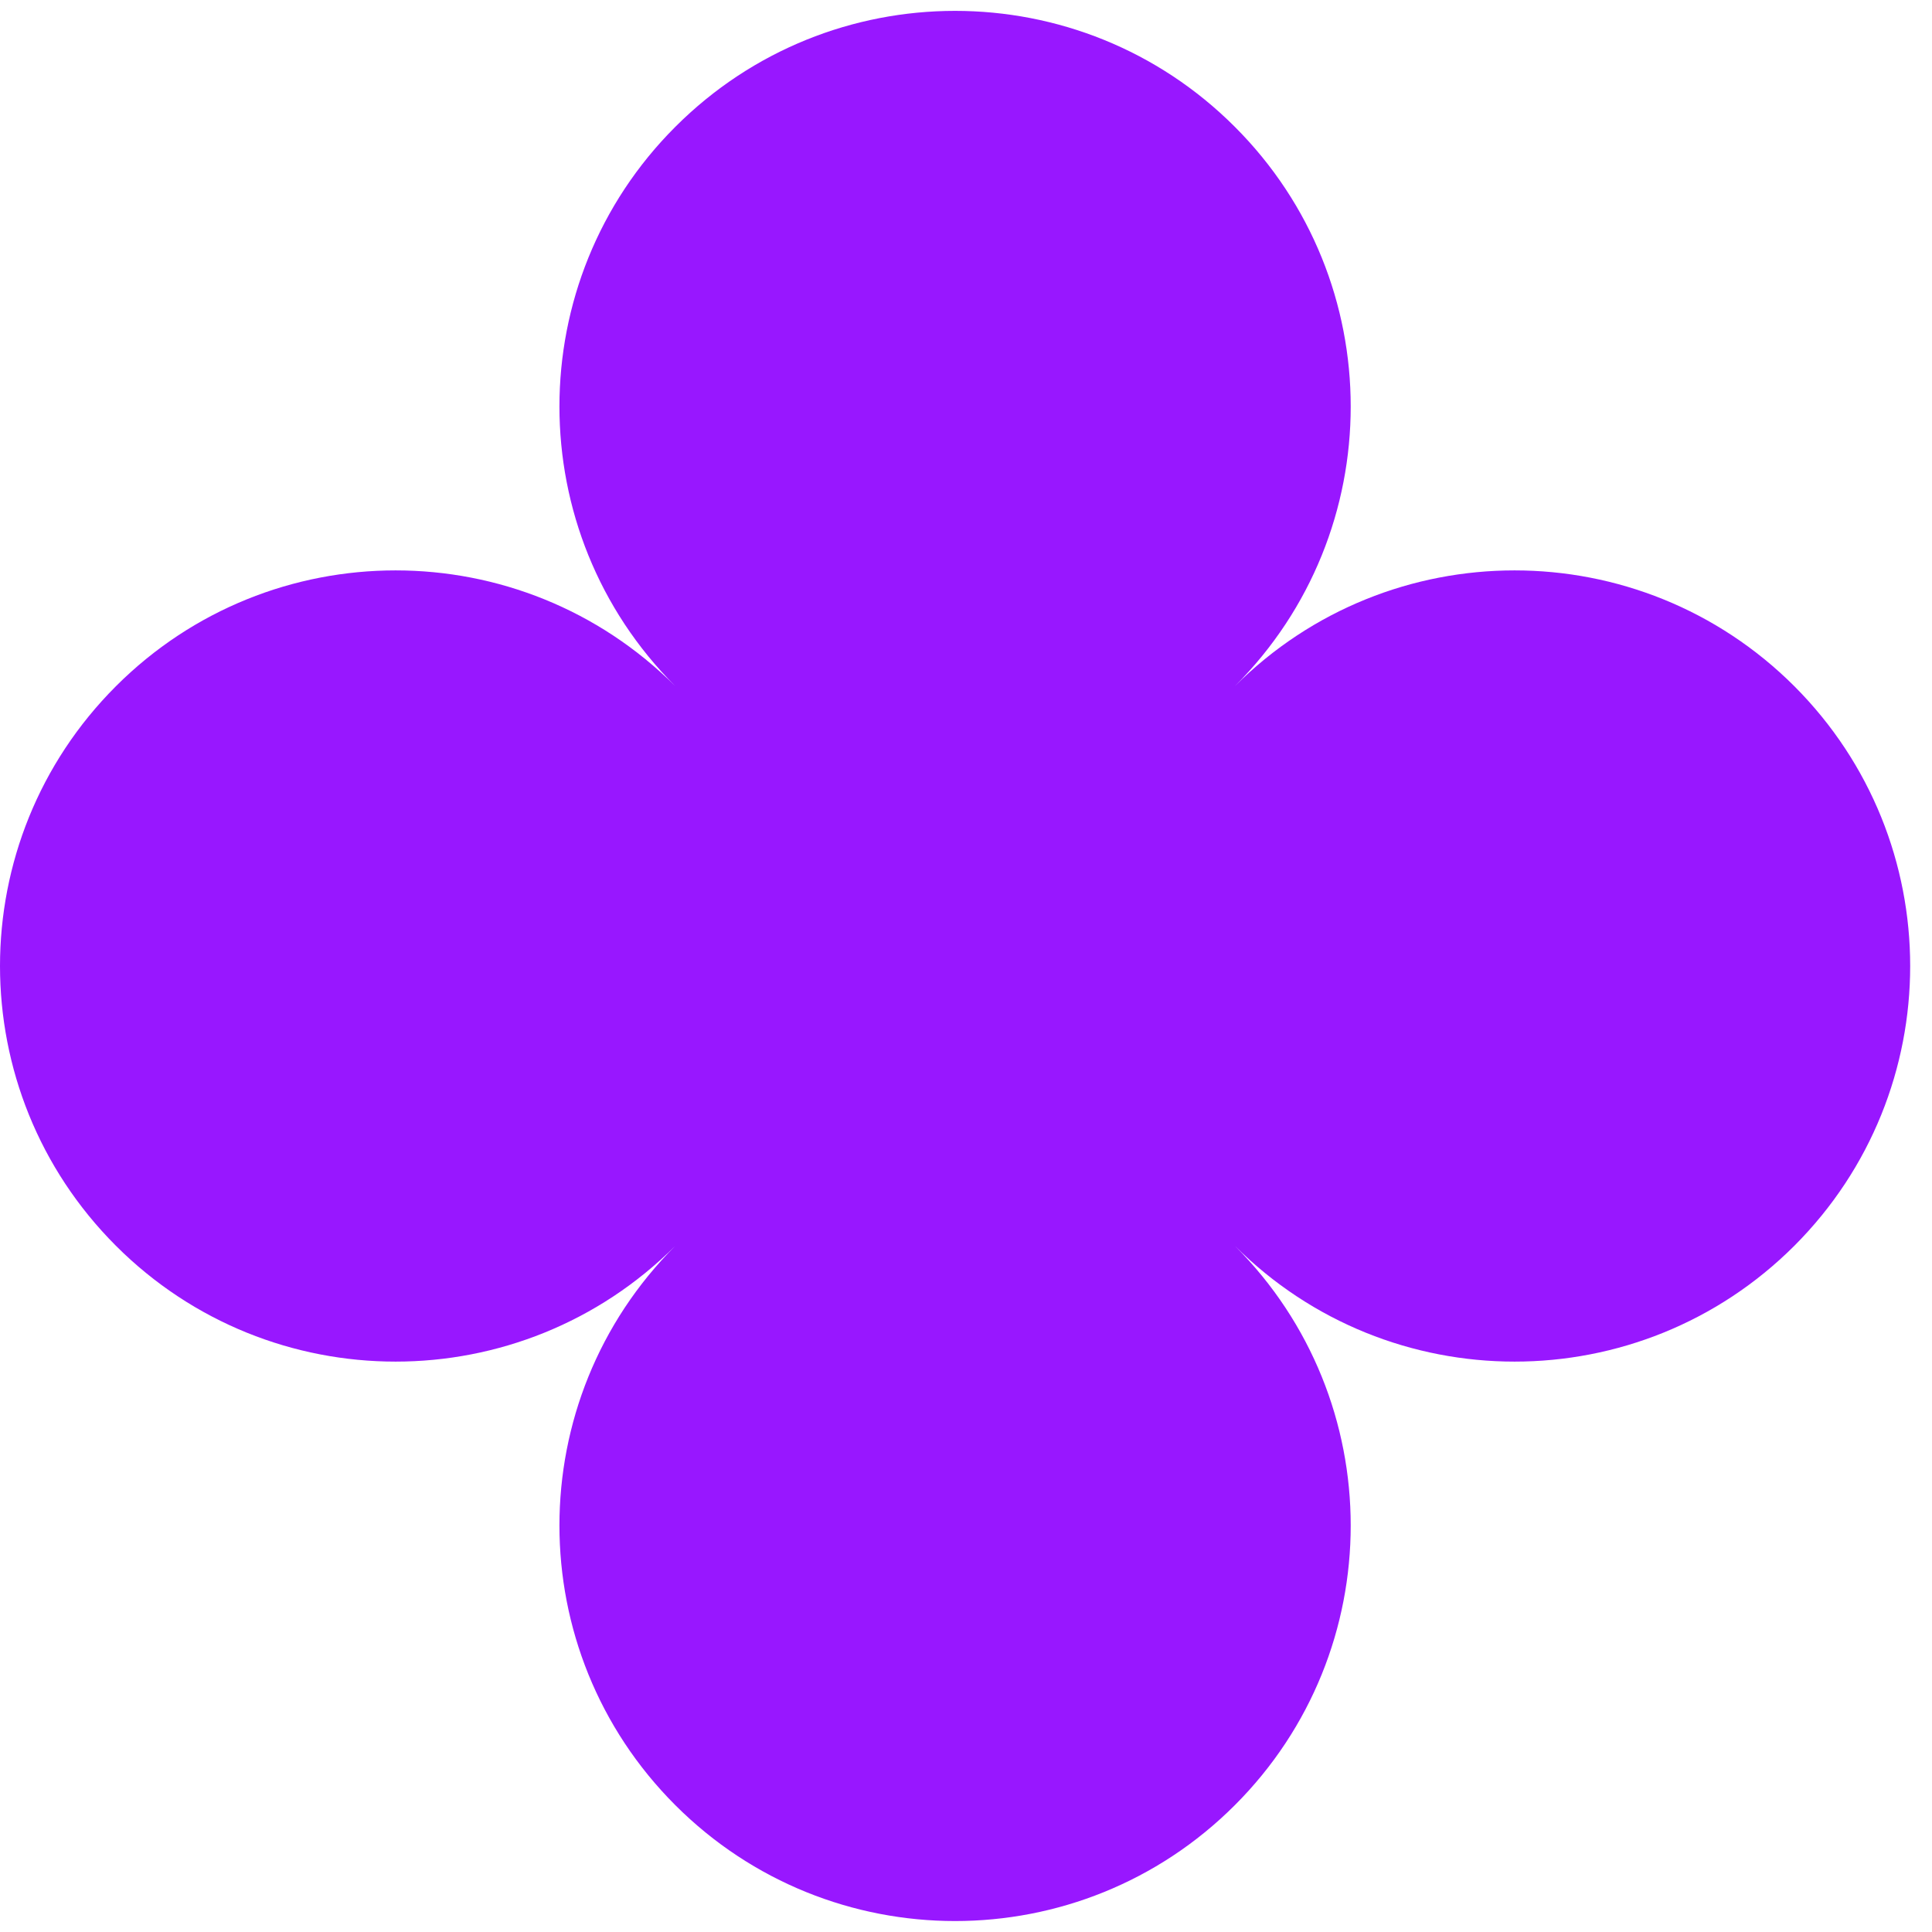 <svg width="16" height="16" viewBox="0 0 16 16" fill="none" xmlns="http://www.w3.org/2000/svg">
<path d="M10.226 1.05C8.947 -0.23 6.872 -0.23 5.593 1.05C4.313 2.329 4.313 4.404 5.593 5.683C4.313 4.404 2.239 4.404 0.96 5.683C-0.32 6.963 -0.32 9.037 0.96 10.317C2.239 11.596 4.313 11.596 5.593 10.317C4.313 11.596 4.313 13.671 5.593 14.95C6.872 16.229 8.947 16.229 10.226 14.95C11.506 13.671 11.506 11.596 10.226 10.317C11.506 11.596 13.58 11.596 14.86 10.317C16.139 9.037 16.139 6.963 14.86 5.683C13.58 4.404 11.506 4.404 10.226 5.683C11.506 4.404 11.506 2.329 10.226 1.05Z" fill="#9817FF"/>
</svg>
